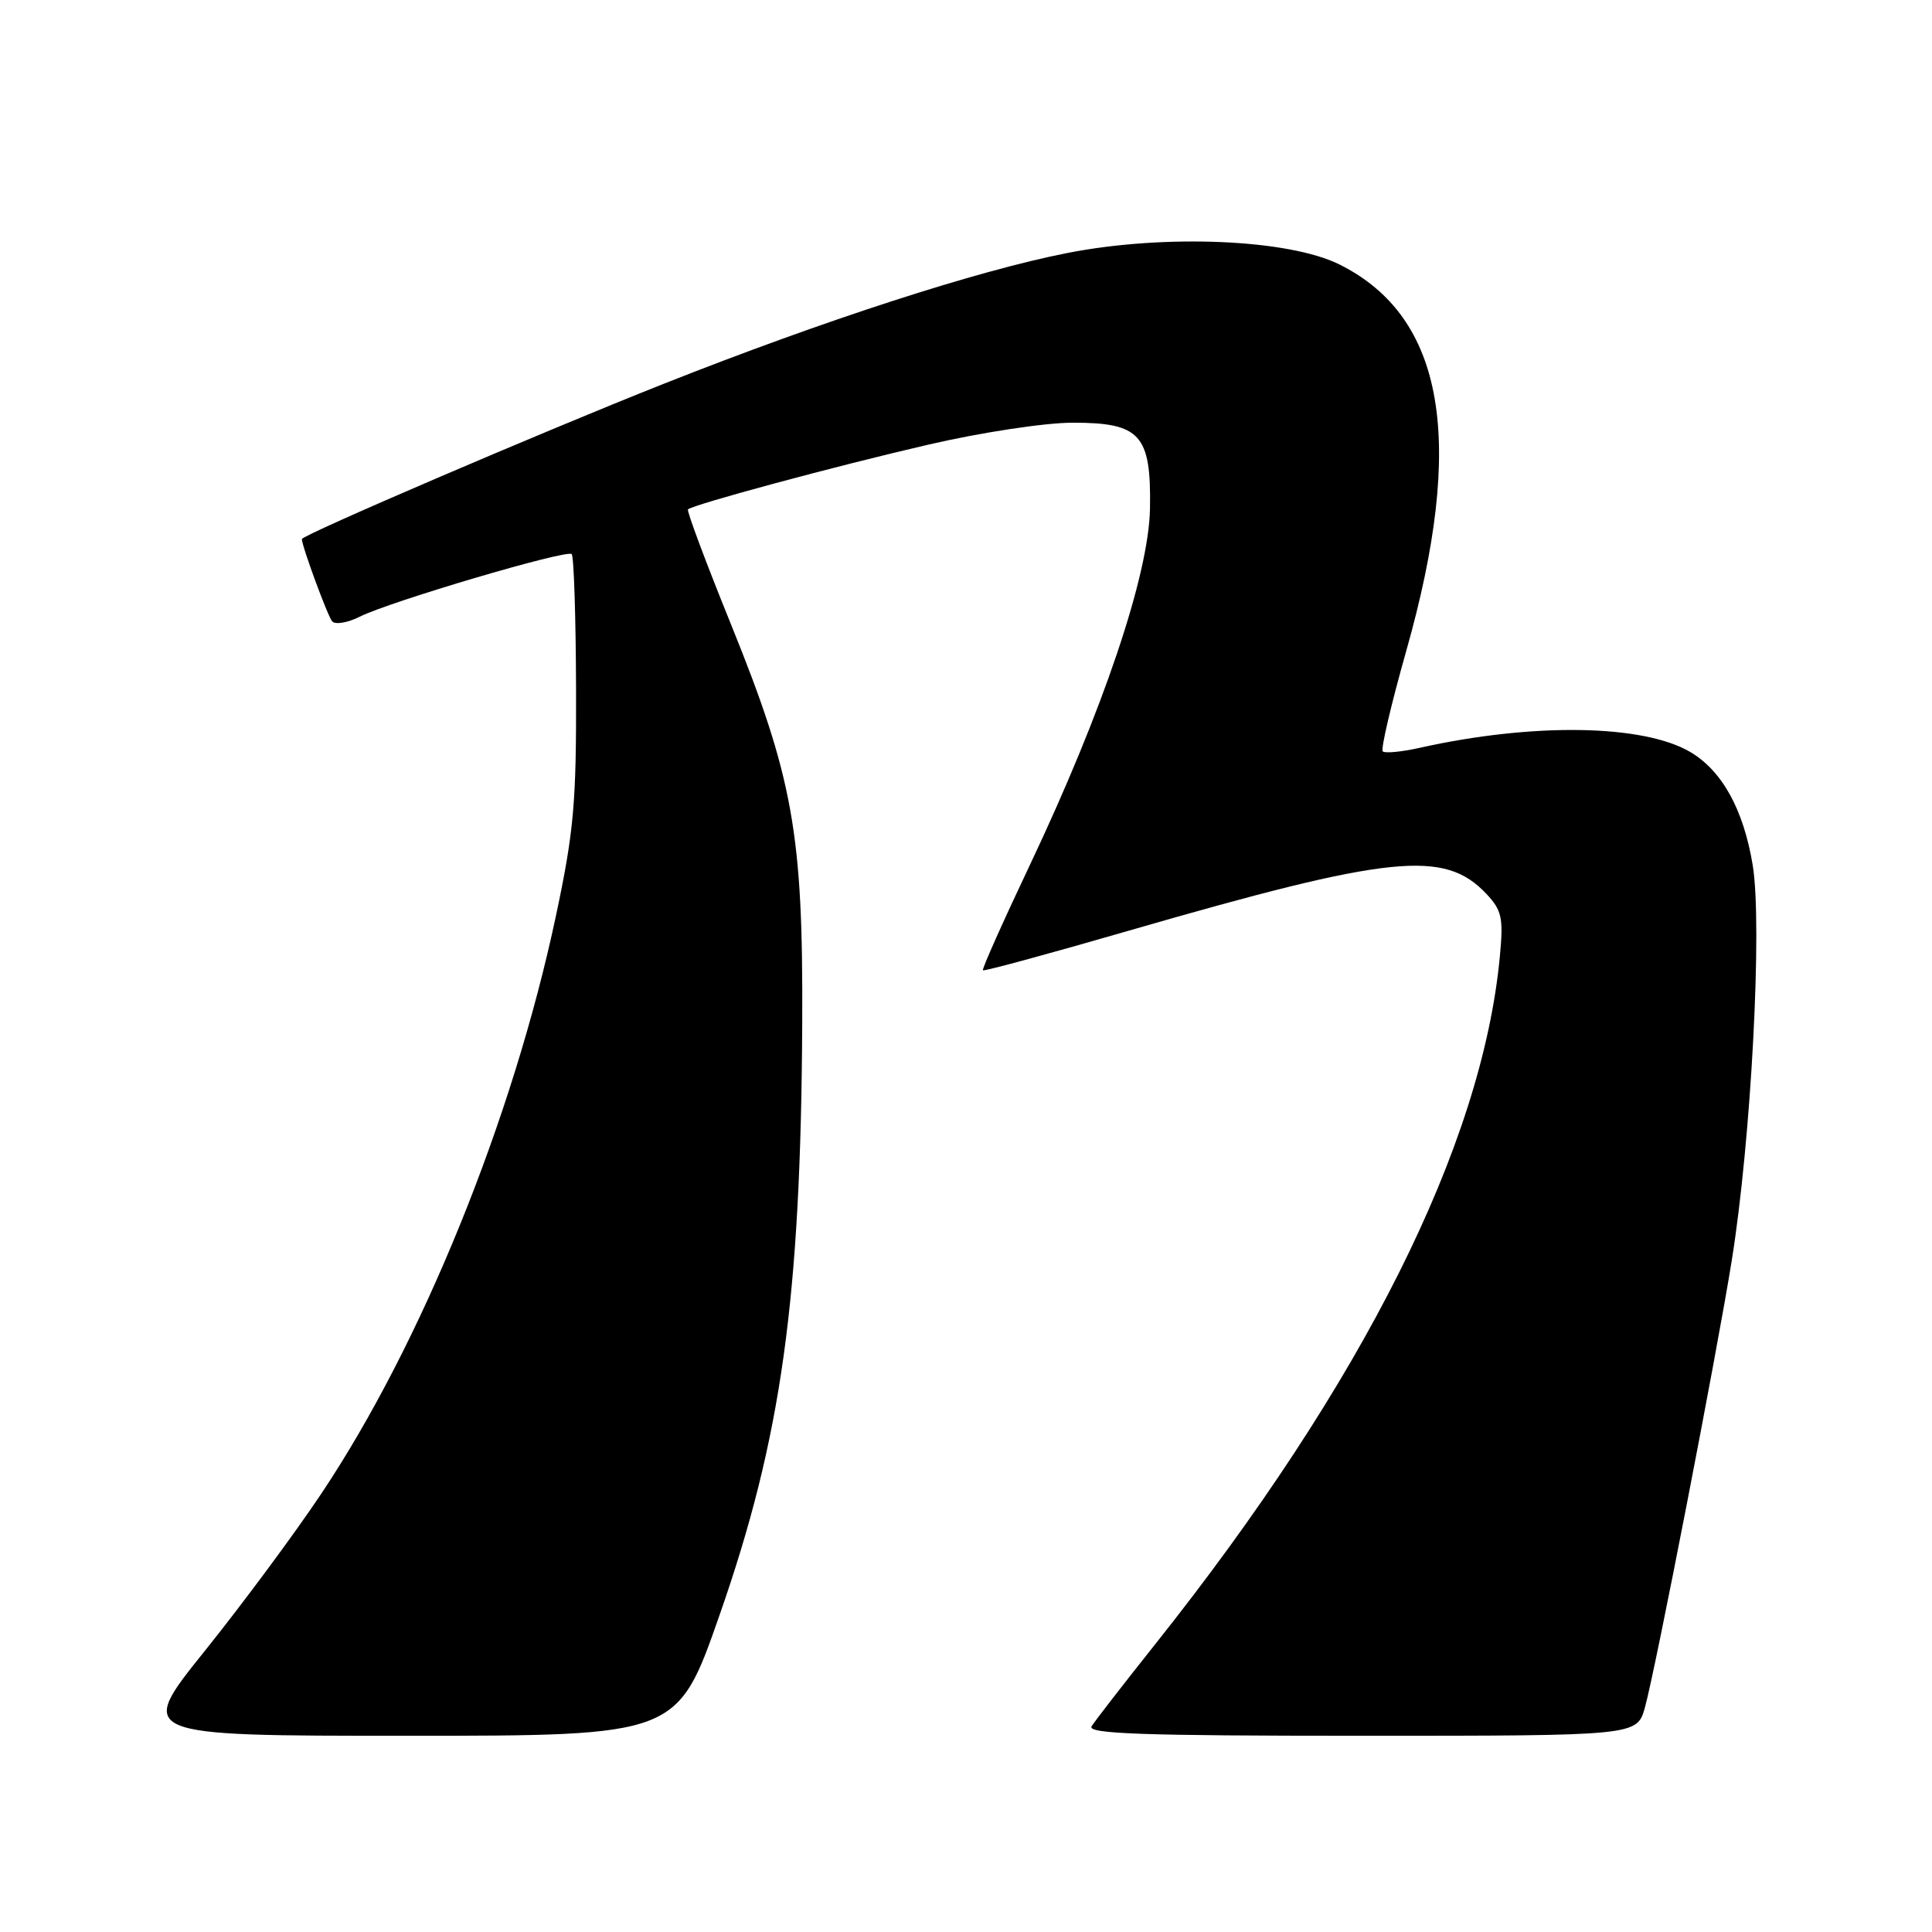 <?xml version="1.0" encoding="UTF-8" standalone="no"?>
<!DOCTYPE svg PUBLIC "-//W3C//DTD SVG 1.1//EN" "http://www.w3.org/Graphics/SVG/1.1/DTD/svg11.dtd" >
<svg xmlns="http://www.w3.org/2000/svg" xmlns:xlink="http://www.w3.org/1999/xlink" version="1.1" viewBox="0 0 256 256">
 <g >
 <path fill="currentColor"
d=" M 95.35 213.99 C 103.55 190.53 106.12 172.11 106.30 135.50 C 106.42 110.47 105.10 103.08 96.84 82.68 C 93.53 74.52 90.98 67.69 91.16 67.50 C 91.81 66.86 110.63 61.78 123.00 58.92 C 129.99 57.30 138.41 56.02 142.10 56.01 C 151.11 56.00 152.54 57.58 152.38 67.36 C 152.23 76.16 146.18 94.11 136.42 114.71 C 132.87 122.19 130.09 128.43 130.24 128.57 C 130.39 128.72 139.05 126.37 149.50 123.34 C 184.36 113.26 191.40 112.54 196.96 118.45 C 199.01 120.64 199.22 121.62 198.74 126.72 C 196.39 151.73 180.60 183.26 153.10 217.83 C 148.87 223.15 145.06 228.06 144.64 228.75 C 144.04 229.74 151.44 230.00 180.39 230.00 C 216.91 230.00 216.91 230.00 217.96 226.25 C 219.32 221.41 227.49 179.36 229.47 167.00 C 232.04 150.98 233.55 122.51 232.24 114.62 C 231.02 107.25 228.19 102.14 223.98 99.65 C 217.75 95.97 203.14 95.74 188.12 99.09 C 185.71 99.63 183.50 99.84 183.22 99.56 C 182.94 99.27 184.34 93.30 186.33 86.27 C 194.23 58.37 191.42 42.02 177.52 35.06 C 170.79 31.69 154.35 30.99 141.45 33.52 C 129.52 35.85 109.19 42.44 87.91 50.87 C 72.05 57.15 40.00 70.90 40.00 71.43 C 40.00 72.37 43.43 81.68 44.02 82.34 C 44.43 82.79 46.06 82.52 47.64 81.73 C 51.61 79.72 75.11 72.78 75.75 73.42 C 76.04 73.70 76.30 81.71 76.33 91.22 C 76.38 106.33 76.05 110.10 73.68 121.28 C 67.98 148.19 55.88 178.02 42.56 197.94 C 39.05 203.20 32.11 212.56 27.14 218.75 C 18.10 230.00 18.10 230.00 53.93 230.00 C 89.76 230.00 89.76 230.00 95.35 213.99 Z "/>
</g>
</svg>